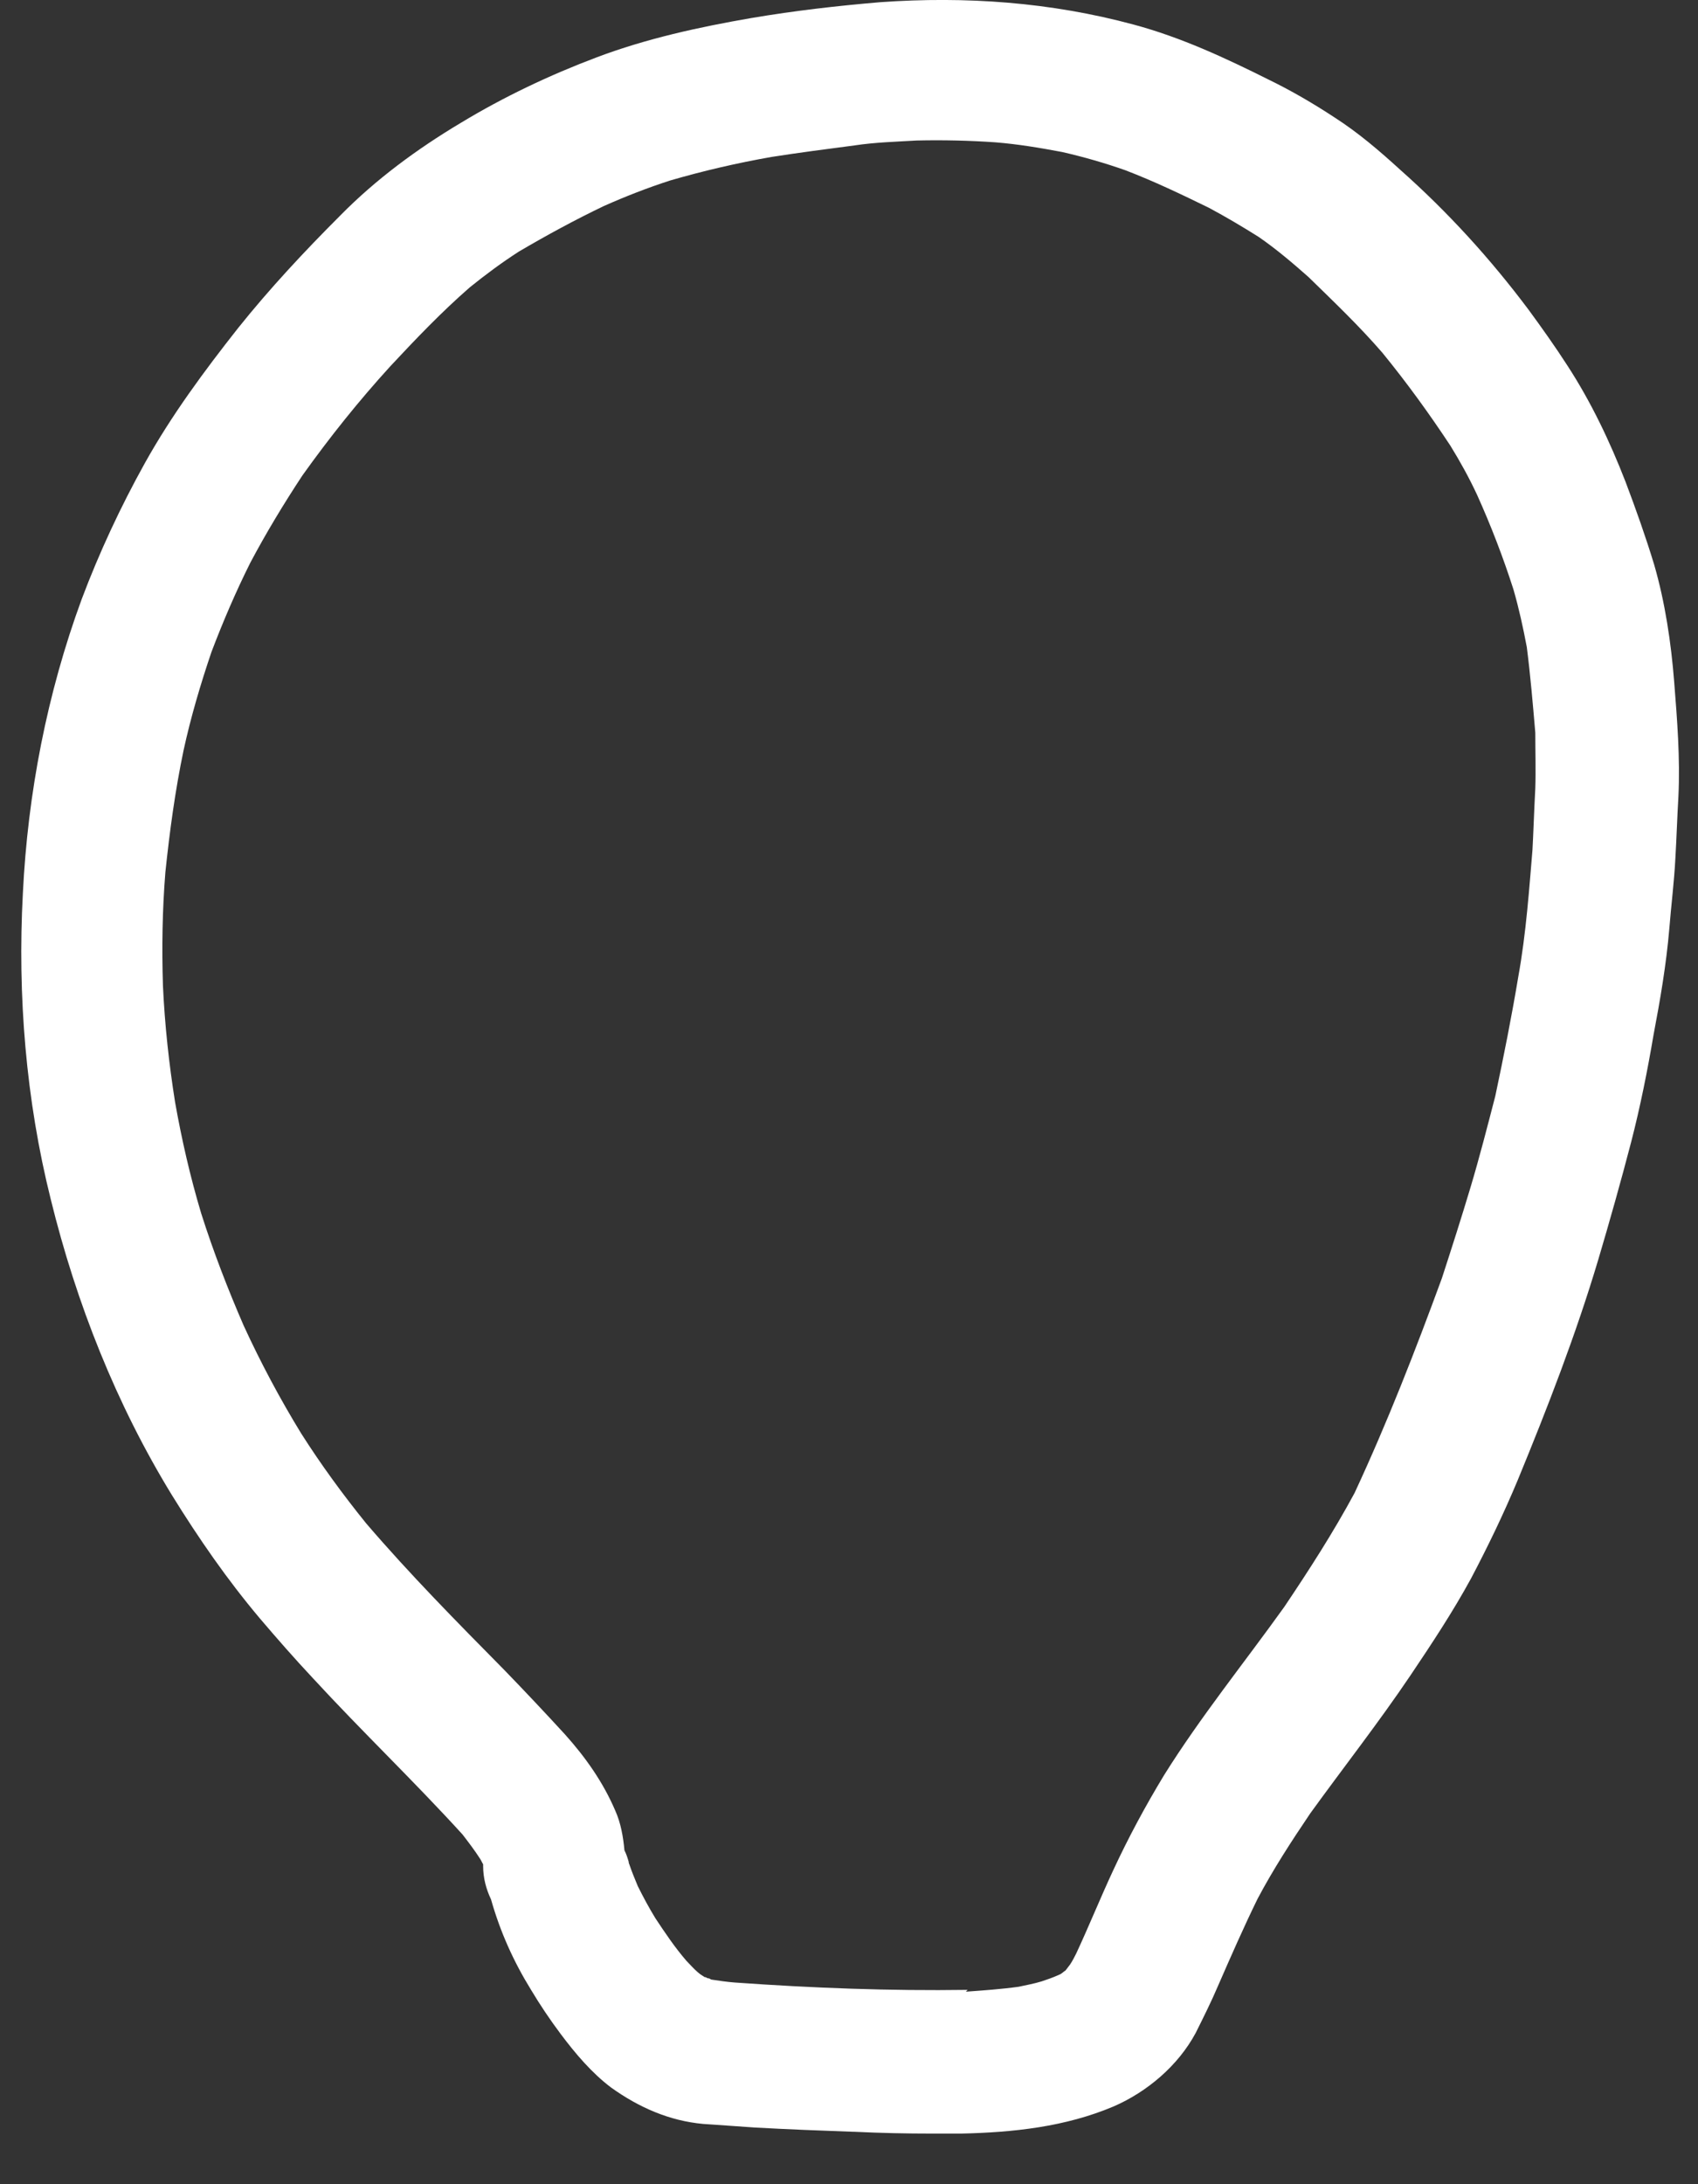 <?xml version="1.0" encoding="UTF-8" standalone="no"?><svg width='28' height='36' viewBox='0 0 28 36' fill='none' xmlns='http://www.w3.org/2000/svg'>
<rect x="0" y="0" width="28" height="36" fill="#333333" stroke="none"/>
<path d='M14.067 35.136C13.527 35.117 12.987 35.096 12.447 35.066C12.167 35.047 11.887 35.026 11.597 35.007C11.037 34.956 10.537 34.736 10.077 34.407C9.757 34.166 9.487 33.846 9.247 33.526C9.067 33.286 8.907 33.047 8.757 32.797C8.467 32.327 8.247 31.837 8.097 31.306C8.017 31.137 7.967 30.956 7.967 30.756C7.967 30.756 7.967 30.736 7.967 30.727C7.947 30.697 7.937 30.666 7.917 30.637C7.827 30.497 7.727 30.366 7.627 30.236C6.827 29.357 5.967 28.537 5.157 27.657C4.857 27.337 4.567 27.006 4.287 26.677C3.747 26.037 3.277 25.357 2.837 24.646C1.917 23.146 1.257 21.477 0.837 19.767C0.427 18.127 0.287 16.407 0.377 14.726C0.457 13.076 0.777 11.427 1.347 9.876C1.637 9.106 1.987 8.356 2.387 7.636C2.827 6.846 3.367 6.116 3.927 5.406C4.447 4.756 5.017 4.146 5.607 3.556C6.197 2.956 6.877 2.456 7.597 2.026C8.307 1.596 9.067 1.236 9.837 0.946C10.657 0.636 11.527 0.446 12.397 0.296C13.107 0.176 13.807 0.096 14.517 0.036C15.927 -0.064 17.327 0.036 18.697 0.406C19.477 0.616 20.207 0.956 20.927 1.316C21.297 1.496 21.657 1.706 22.007 1.936C22.397 2.186 22.747 2.486 23.087 2.796C23.877 3.496 24.577 4.266 25.207 5.106C25.427 5.406 25.647 5.716 25.847 6.026C26.237 6.626 26.547 7.276 26.807 7.946C26.977 8.396 27.137 8.846 27.277 9.306C27.457 9.926 27.557 10.597 27.607 11.236C27.657 11.867 27.707 12.496 27.677 13.127C27.657 13.466 27.647 13.806 27.627 14.146C27.607 14.537 27.557 14.927 27.527 15.306C27.477 15.896 27.377 16.477 27.267 17.056C27.167 17.646 27.047 18.247 26.897 18.826C26.727 19.477 26.547 20.116 26.357 20.756C25.987 21.997 25.517 23.206 25.027 24.396C24.797 24.947 24.537 25.486 24.257 26.017C23.957 26.567 23.607 27.096 23.257 27.616C22.737 28.387 22.157 29.127 21.607 29.887C21.297 30.346 20.997 30.806 20.737 31.297C20.507 31.767 20.297 32.246 20.087 32.727C19.977 32.986 19.847 33.246 19.717 33.507C19.427 34.047 18.917 34.477 18.367 34.717C17.567 35.056 16.707 35.147 15.847 35.166C15.687 35.166 15.537 35.166 15.377 35.166C14.947 35.166 14.517 35.157 14.087 35.136H14.067ZM15.927 32.827C16.217 32.806 16.507 32.786 16.797 32.746C16.927 32.717 17.047 32.697 17.177 32.657C17.267 32.627 17.357 32.596 17.447 32.556C17.467 32.547 17.497 32.536 17.517 32.517C17.527 32.507 17.547 32.496 17.557 32.486C17.567 32.486 17.577 32.467 17.587 32.456C17.607 32.426 17.627 32.407 17.647 32.377C17.687 32.316 17.717 32.257 17.747 32.197C17.957 31.747 18.147 31.276 18.357 30.826C18.607 30.287 18.887 29.767 19.197 29.256C19.797 28.297 20.517 27.407 21.177 26.486C21.587 25.877 21.987 25.256 22.337 24.607C22.877 23.447 23.337 22.267 23.777 21.067C23.937 20.576 24.097 20.076 24.247 19.576C24.397 19.076 24.527 18.567 24.657 18.067C24.797 17.407 24.927 16.756 25.037 16.096C25.167 15.377 25.217 14.646 25.277 13.927C25.277 13.976 25.277 14.027 25.267 14.076C25.287 13.716 25.297 13.357 25.317 12.996C25.327 12.697 25.317 12.386 25.317 12.076C25.277 11.607 25.237 11.136 25.177 10.666C25.117 10.347 25.047 10.027 24.957 9.716C24.787 9.186 24.587 8.666 24.357 8.156C24.227 7.876 24.077 7.606 23.917 7.346C23.567 6.816 23.197 6.306 22.797 5.816C22.417 5.376 21.997 4.976 21.577 4.566C21.317 4.336 21.047 4.106 20.757 3.906C20.487 3.736 20.217 3.576 19.937 3.426C19.487 3.206 19.027 2.986 18.557 2.806C18.217 2.686 17.867 2.586 17.517 2.506C17.147 2.436 16.787 2.376 16.417 2.346C15.987 2.316 15.547 2.306 15.117 2.316C14.777 2.336 14.427 2.346 14.097 2.396C13.637 2.456 13.177 2.516 12.727 2.586C12.157 2.686 11.597 2.816 11.047 2.976C10.677 3.096 10.317 3.236 9.957 3.396C9.477 3.626 9.017 3.876 8.557 4.146C8.277 4.326 8.007 4.526 7.747 4.736C7.277 5.146 6.857 5.586 6.437 6.036C5.917 6.606 5.437 7.206 4.987 7.836C4.677 8.306 4.387 8.786 4.127 9.276C3.887 9.756 3.677 10.246 3.487 10.746C3.307 11.277 3.147 11.816 3.027 12.367C2.887 13.037 2.797 13.707 2.727 14.377C2.677 14.996 2.667 15.617 2.687 16.247C2.717 16.896 2.787 17.537 2.887 18.166C2.997 18.787 3.137 19.396 3.317 19.997C3.517 20.627 3.757 21.247 4.017 21.846C4.297 22.456 4.617 23.056 4.967 23.627C5.297 24.146 5.657 24.637 6.037 25.107C6.757 25.947 7.537 26.736 8.317 27.526C8.657 27.877 8.987 28.227 9.317 28.587C9.657 28.966 9.947 29.377 10.147 29.846C10.237 30.047 10.277 30.276 10.297 30.497C10.327 30.556 10.347 30.616 10.367 30.686C10.367 30.697 10.367 30.706 10.377 30.727C10.417 30.846 10.467 30.966 10.517 31.087C10.607 31.267 10.697 31.436 10.807 31.616C10.967 31.857 11.127 32.096 11.317 32.316C11.377 32.377 11.437 32.447 11.507 32.507C11.527 32.526 11.557 32.547 11.587 32.566C11.597 32.566 11.607 32.587 11.627 32.587C11.647 32.587 11.657 32.606 11.677 32.606C11.697 32.606 11.707 32.617 11.727 32.627C11.857 32.647 11.987 32.666 12.117 32.676C13.397 32.767 14.677 32.816 15.957 32.797L15.927 32.827Z' fill='white'/>
</svg>
